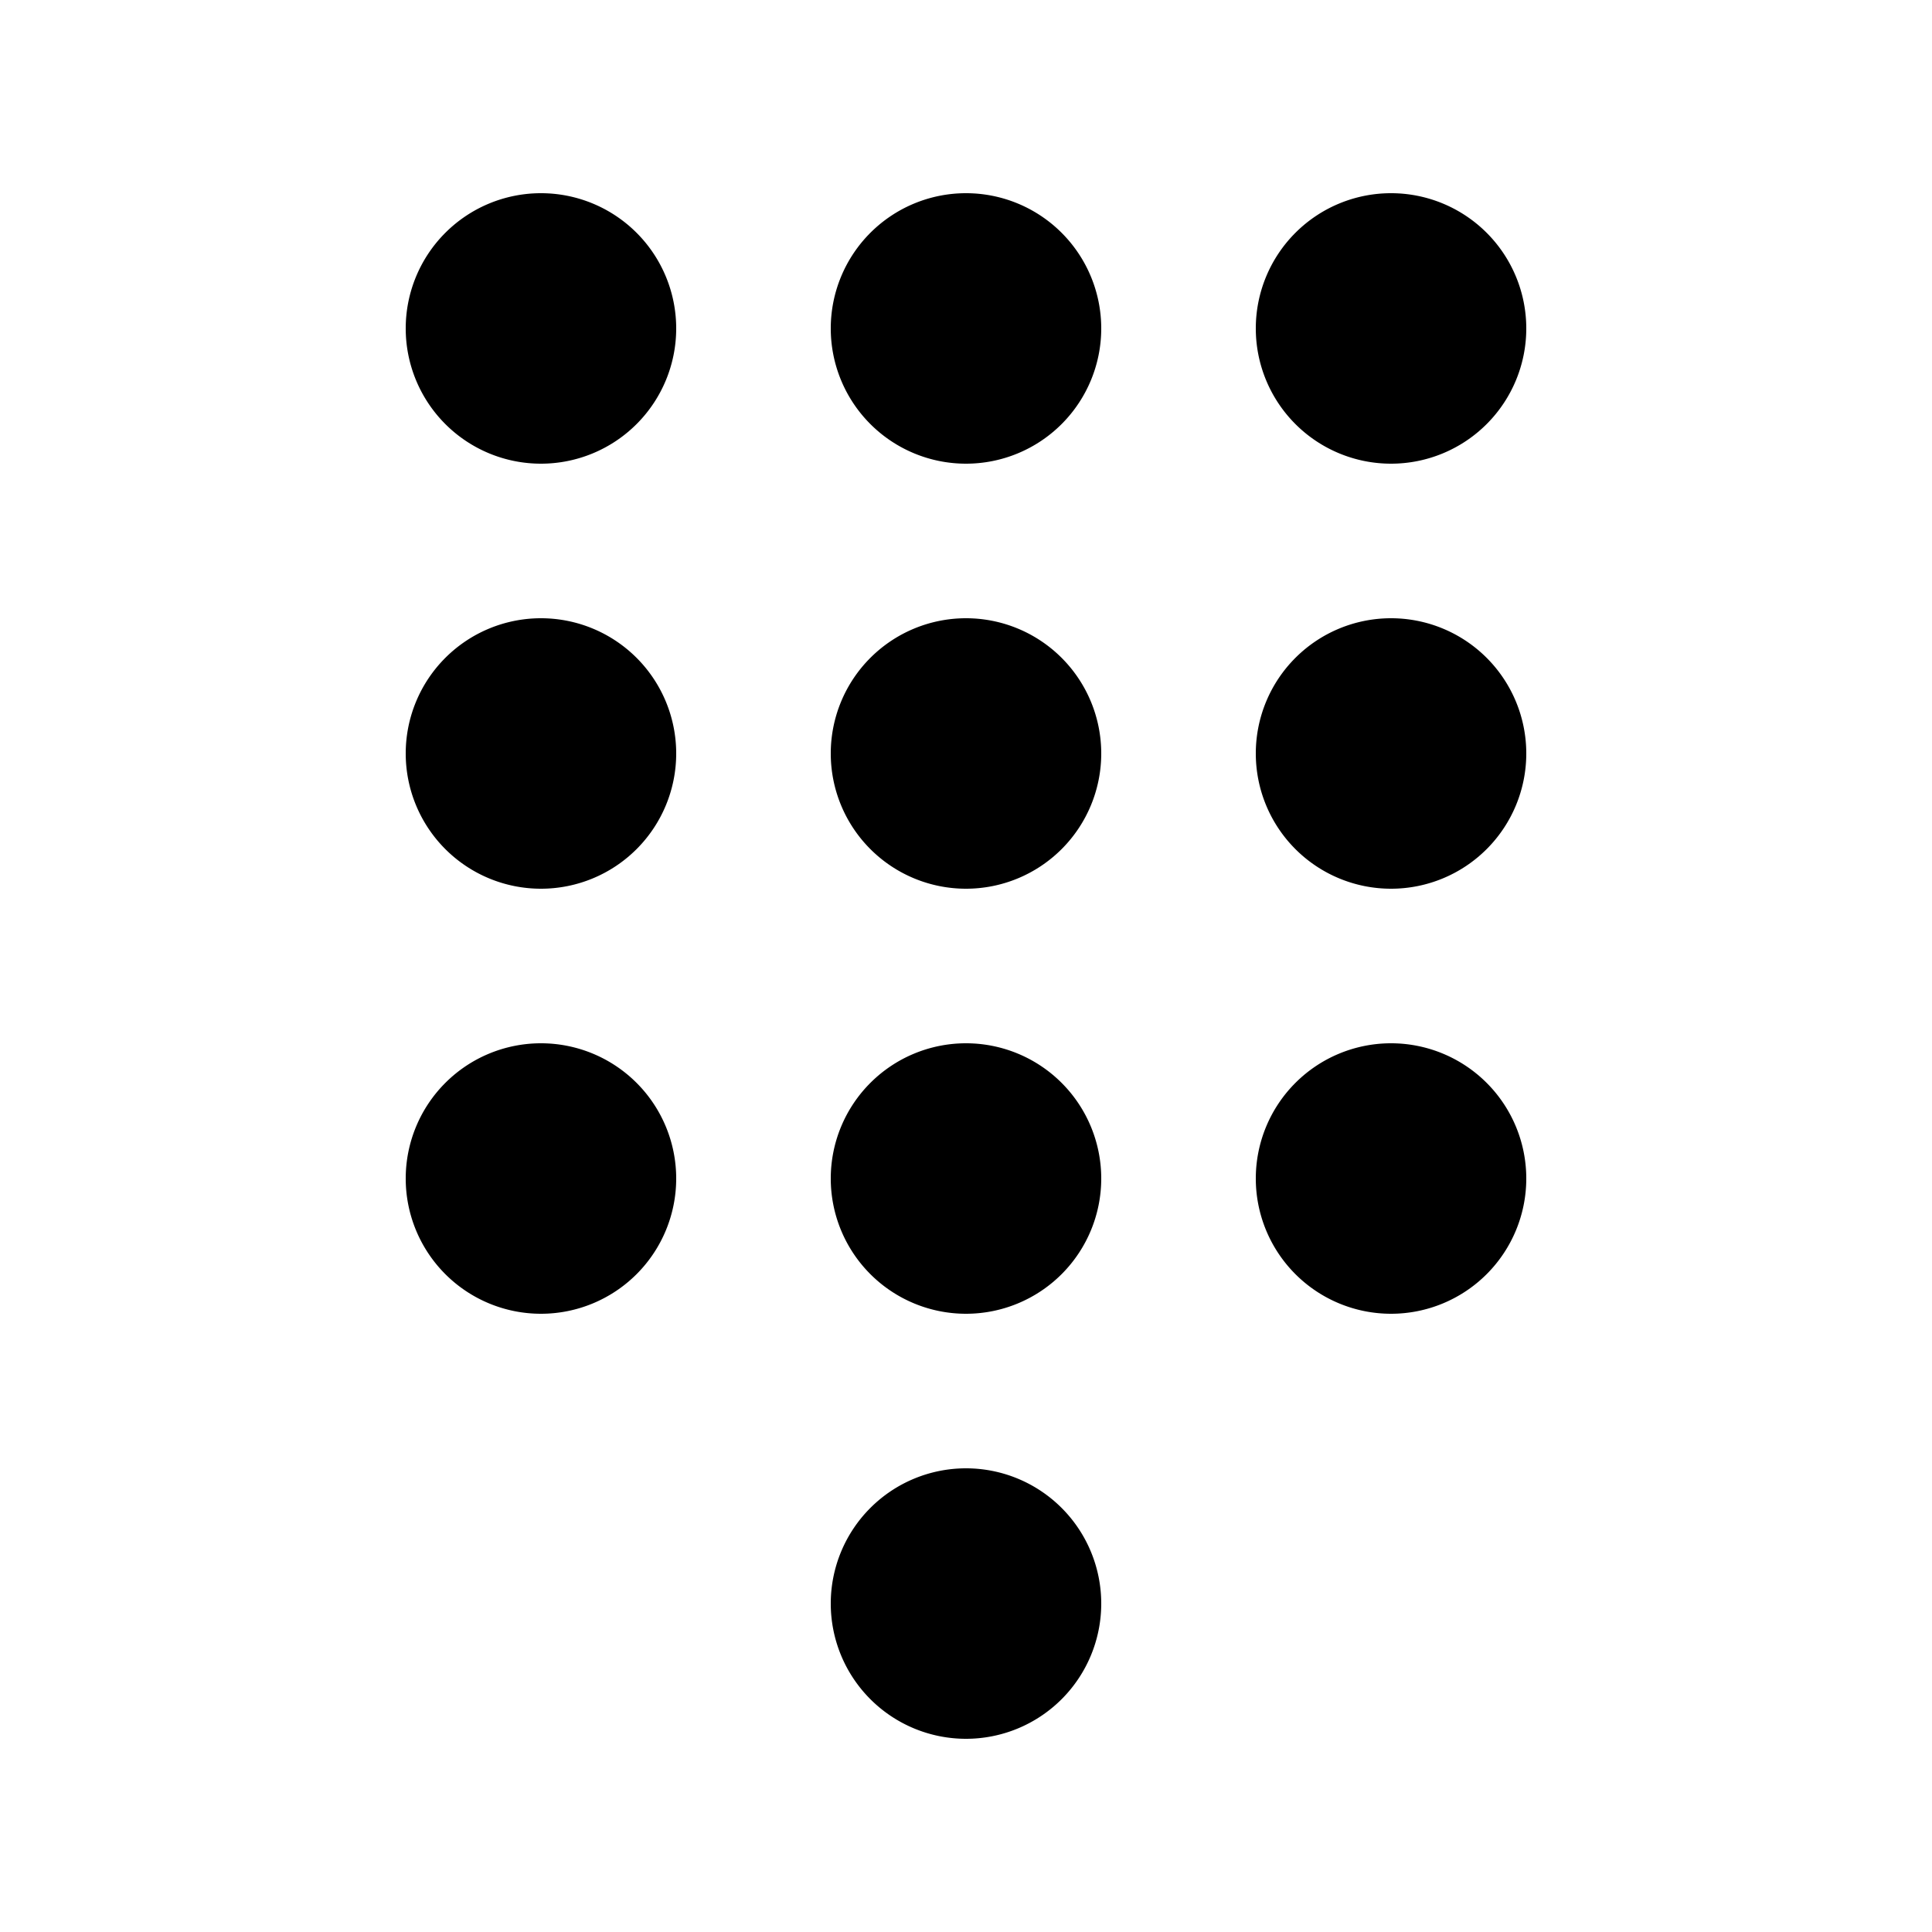 <svg xmlns="http://www.w3.org/2000/svg" width="20" height="20" fill="none" class="persona-icon" viewBox="0 0 20 20"><path fill="currentColor" d="M7 3.4a1.4 1.4 0 1 1-2.8 0 1.4 1.4 0 0 1 2.8 0M11.4 3.4a1.4 1.4 0 1 1-2.8 0 1.4 1.4 0 0 1 2.8 0M15.8 3.4a1.4 1.4 0 1 1-2.8 0 1.4 1.4 0 0 1 2.8 0M7 7.8a1.4 1.4 0 1 1-2.8 0 1.4 1.4 0 0 1 2.8 0M11.4 7.8a1.4 1.4 0 1 1-2.8 0 1.4 1.4 0 0 1 2.8 0M15.8 7.8a1.4 1.4 0 1 1-2.8 0 1.4 1.4 0 0 1 2.8 0M7 12.2a1.4 1.4 0 1 1-2.8 0 1.4 1.4 0 0 1 2.8 0M11.4 12.2a1.4 1.4 0 1 1-2.8 0 1.4 1.4 0 0 1 2.8 0M15.8 12.2a1.4 1.4 0 1 1-2.8 0 1.4 1.4 0 0 1 2.8 0M11.4 16.6a1.4 1.4 0 1 1-2.8 0 1.4 1.4 0 0 1 2.8 0"/></svg>